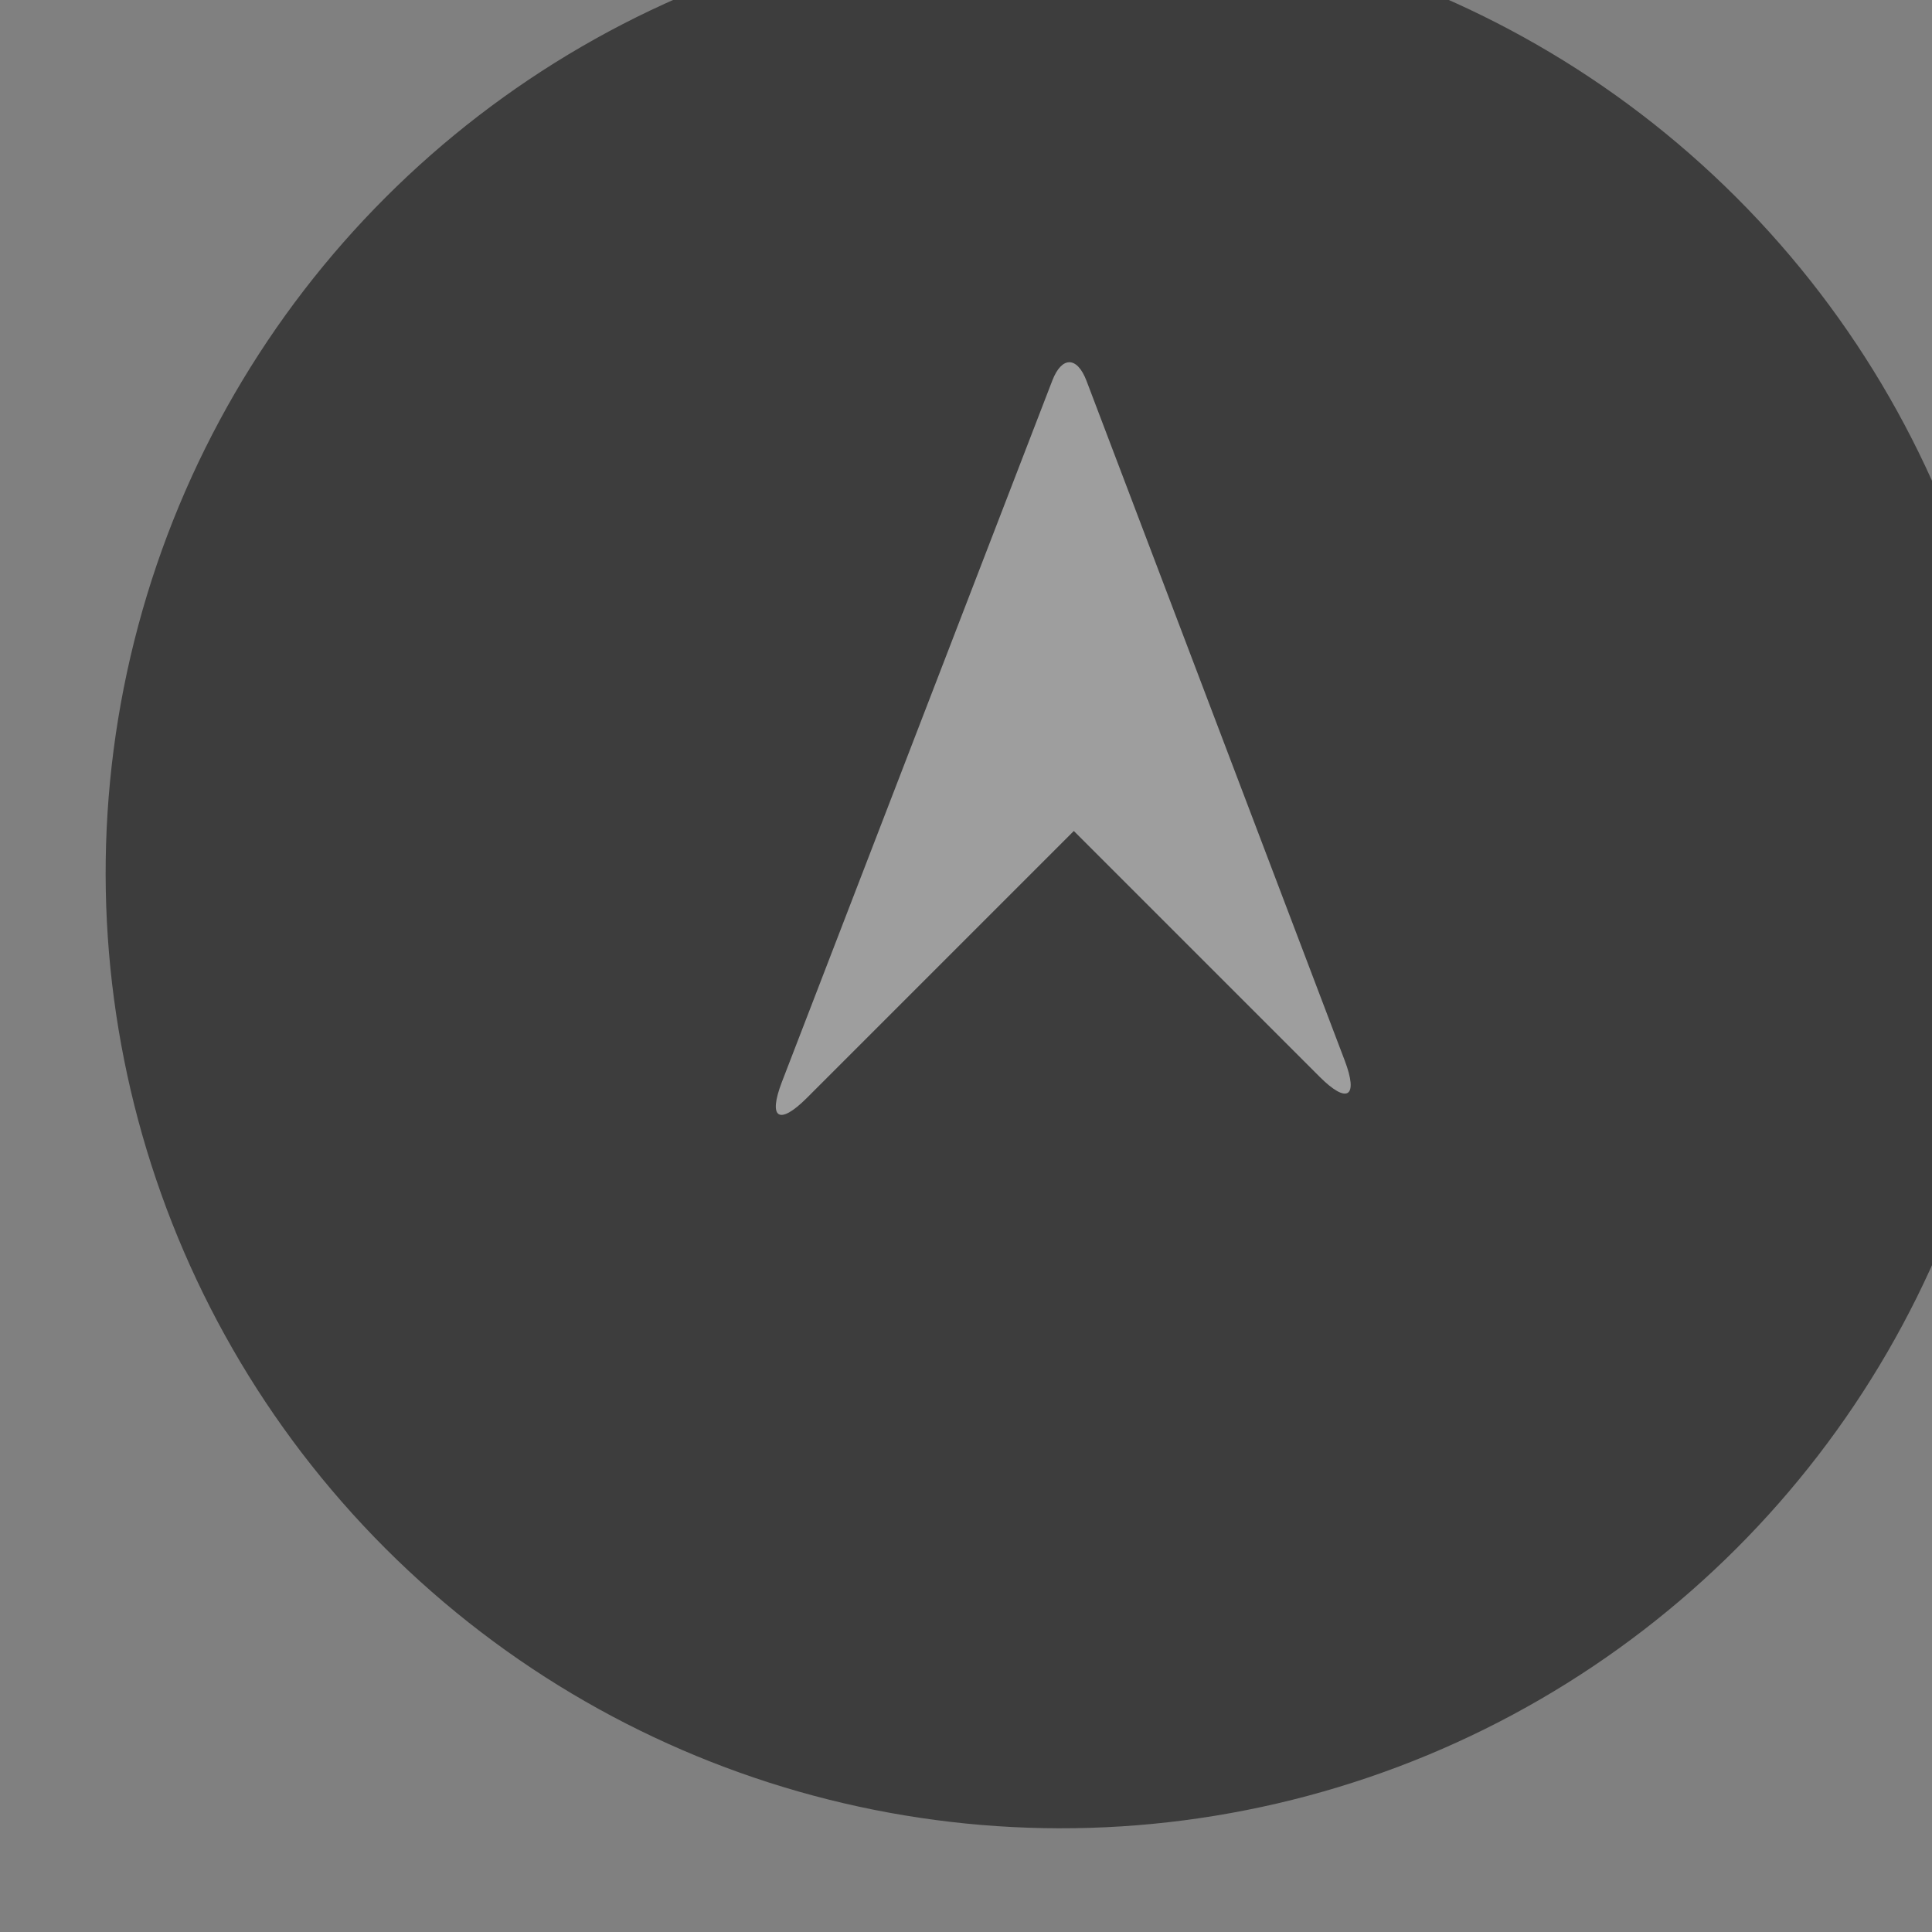 <?xml version="1.0" encoding="UTF-8" standalone="no"?>
<!DOCTYPE svg PUBLIC "-//W3C//DTD SVG 1.1//EN" "http://www.w3.org/Graphics/SVG/1.1/DTD/svg11.dtd">
<svg width="100%" height="100%" viewBox="0 0 81 81" version="1.1" xmlns="http://www.w3.org/2000/svg" xmlns:xlink="http://www.w3.org/1999/xlink" xml:space="preserve" xmlns:serif="http://www.serif.com/" style="fill-rule:evenodd;clip-rule:evenodd;stroke-linejoin:round;stroke-miterlimit:2;">
    <rect x="0" y="0" width="81" height="81" fill="#808080" stroke="none"/>
    <g transform="matrix(1,0,0,1,-540,-163)">
        <g id="Location" transform="matrix(0.354,-0.354,0.354,0.354,-2816.4,3319.4)">
            <g transform="matrix(1,0,0,1,2111,-400.993)">
                <circle cx="7099" cy="798" r="80" style="fill:rgb(61,61,61);"/>
            </g>
            <g transform="matrix(2,0,0,2,8727.01,161.014)">
                <path d="M256.824,104.181C257.278,103.17 256.823,102.716 255.819,103.161L227.054,115.918C225.54,116.589 225.665,117.134 227.313,117.134L243.12,117.134L243.12,131.681C243.12,133.335 243.672,133.449 244.346,131.948L256.824,104.181Z" style="fill:white;fill-opacity:0.5;"/>
            </g>
        </g>
    </g>
</svg>
